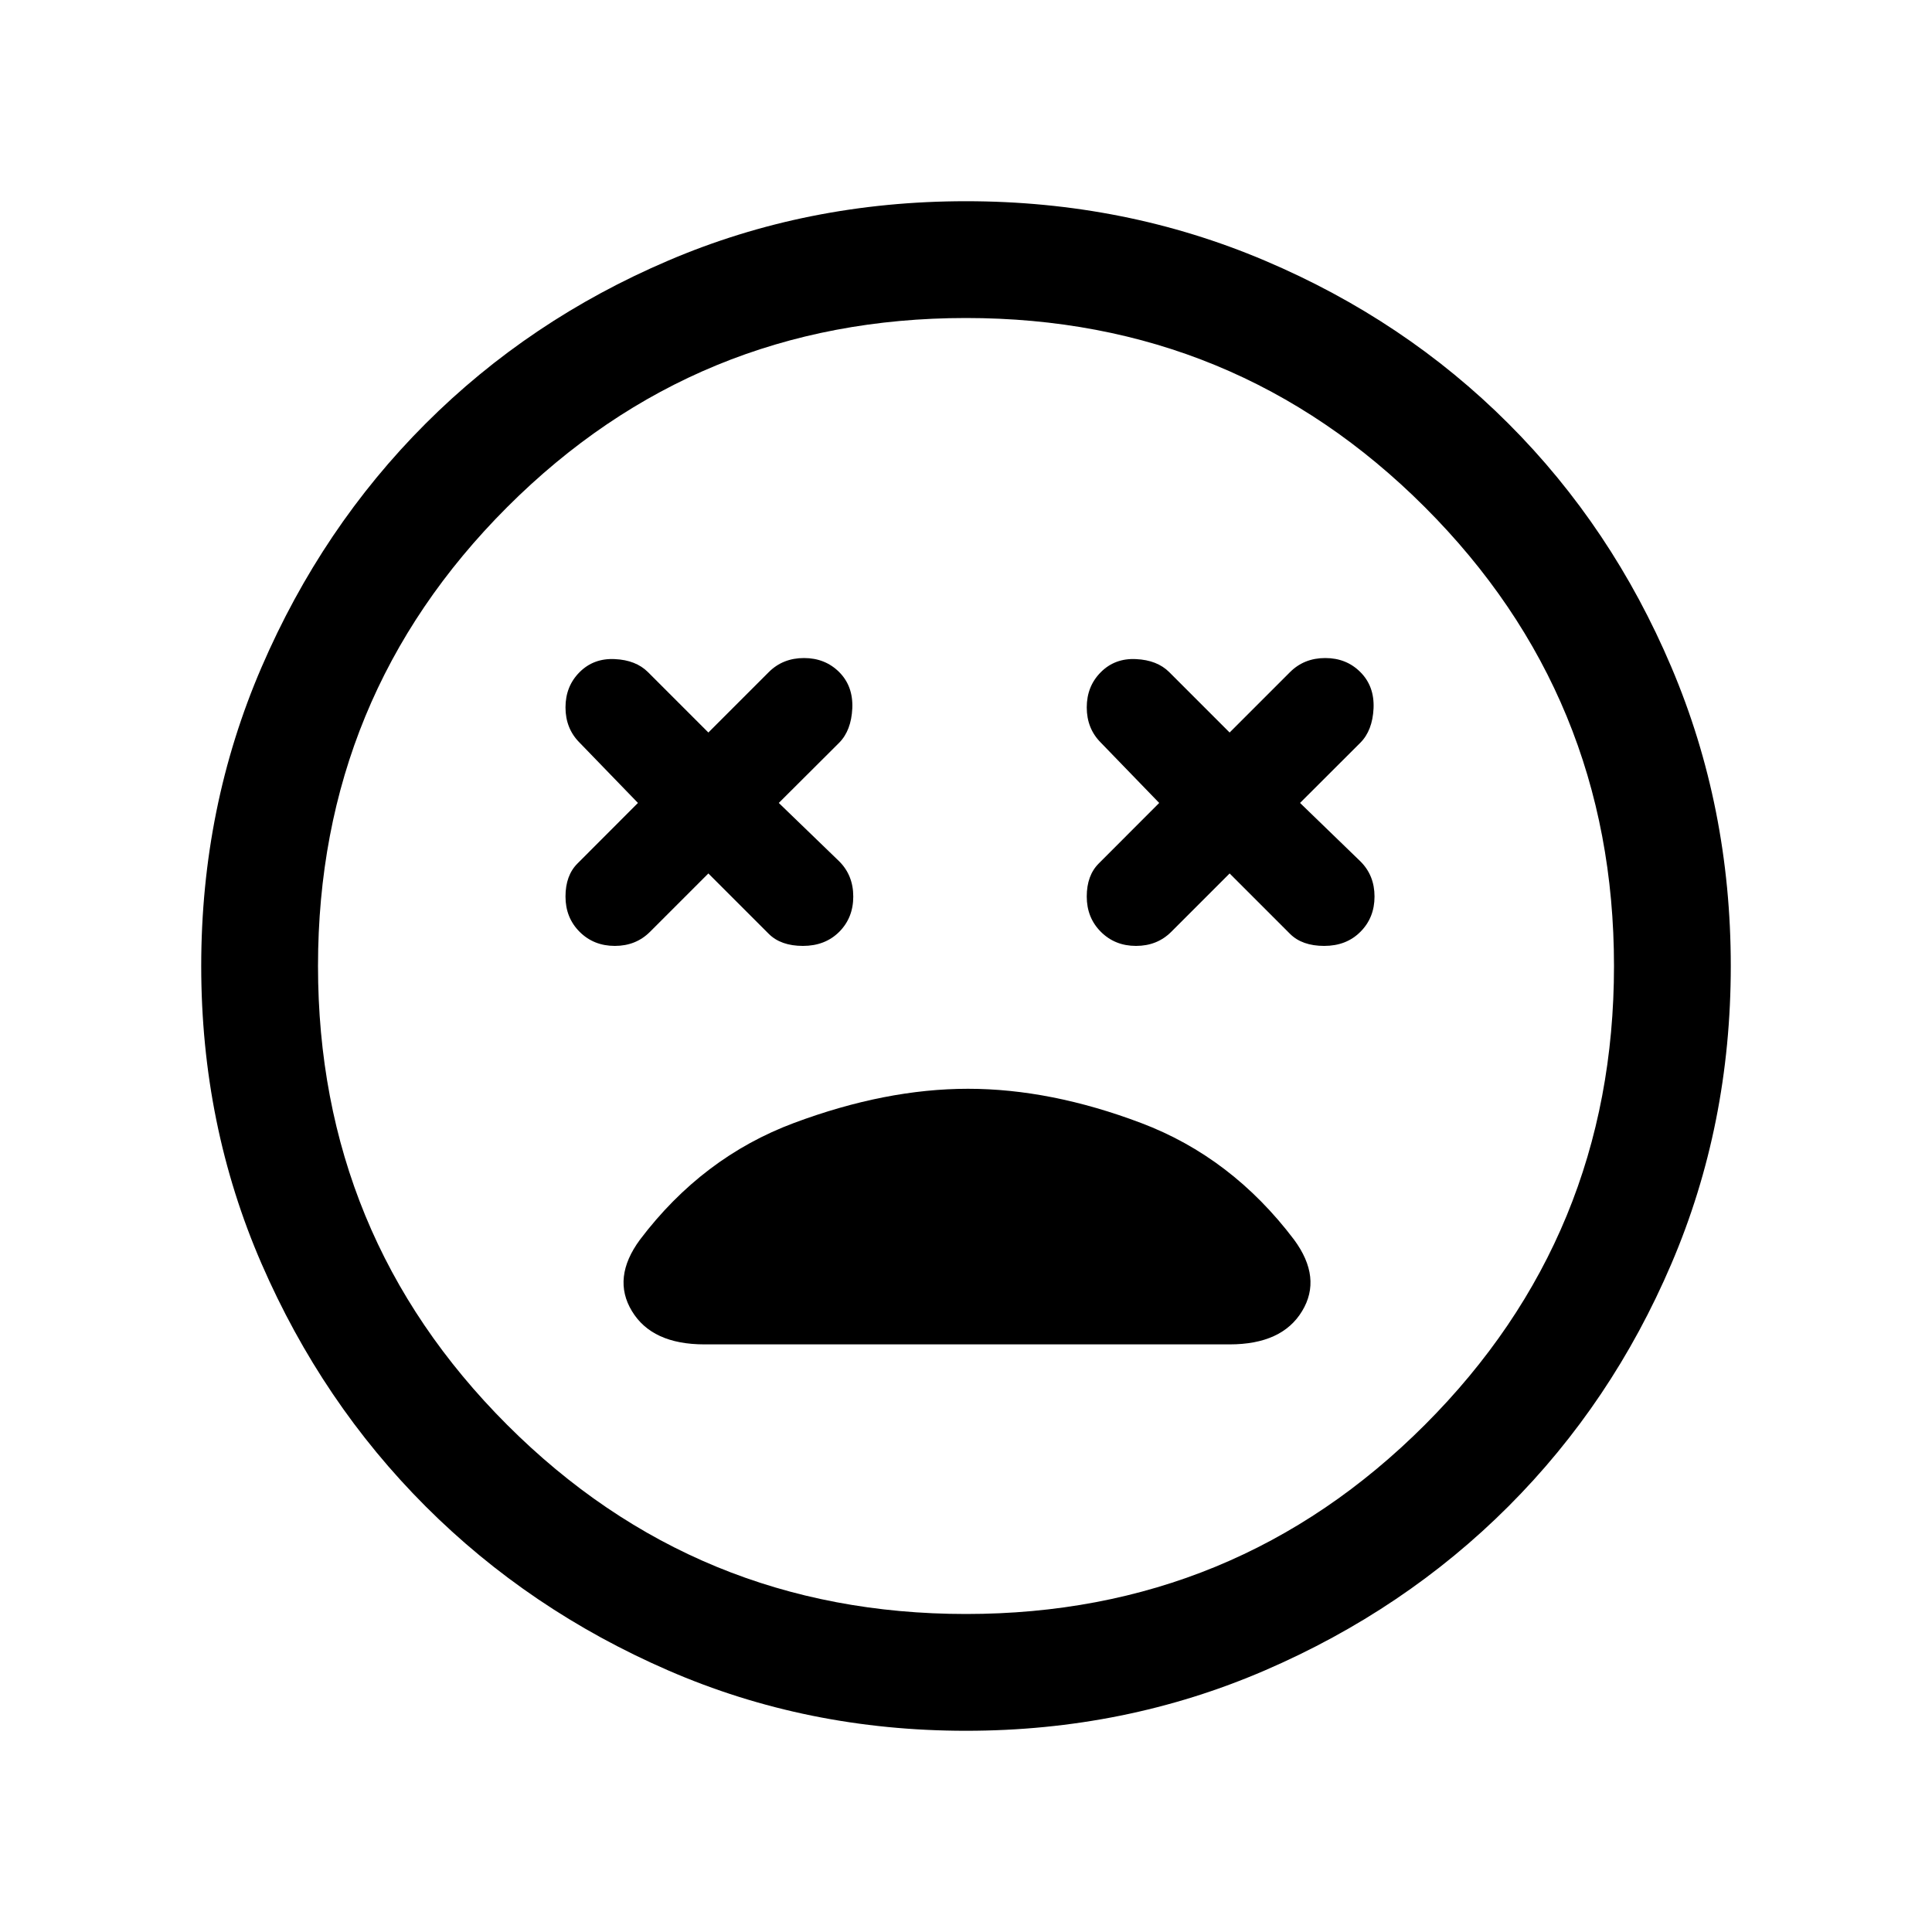<svg xmlns="http://www.w3.org/2000/svg" height="20" width="20"><path d="M6 9.646Q6.146 9.792 6.365 9.792Q6.583 9.792 6.729 9.646L7.333 9.042L7.958 9.667Q8.083 9.792 8.312 9.792Q8.542 9.792 8.688 9.646Q8.833 9.5 8.833 9.281Q8.833 9.062 8.688 8.917L8.062 8.312L8.688 7.688Q8.812 7.562 8.823 7.333Q8.833 7.104 8.688 6.958Q8.542 6.812 8.323 6.812Q8.104 6.812 7.958 6.958L7.333 7.583L6.708 6.958Q6.583 6.833 6.365 6.823Q6.146 6.812 6 6.958Q5.854 7.104 5.854 7.323Q5.854 7.542 6 7.688L6.604 8.312L5.979 8.938Q5.854 9.062 5.854 9.281Q5.854 9.5 6 9.646ZM11.396 9.646Q11.542 9.792 11.76 9.792Q11.979 9.792 12.125 9.646L12.729 9.042L13.354 9.667Q13.479 9.792 13.708 9.792Q13.938 9.792 14.083 9.646Q14.229 9.5 14.229 9.281Q14.229 9.062 14.083 8.917L13.458 8.312L14.083 7.688Q14.208 7.562 14.219 7.333Q14.229 7.104 14.083 6.958Q13.938 6.812 13.719 6.812Q13.5 6.812 13.354 6.958L12.729 7.583L12.104 6.958Q11.979 6.833 11.76 6.823Q11.542 6.812 11.396 6.958Q11.25 7.104 11.25 7.323Q11.25 7.542 11.396 7.688L12 8.312L11.375 8.938Q11.25 9.062 11.25 9.281Q11.25 9.5 11.396 9.646ZM10 17.917Q8.354 17.917 6.917 17.292Q5.479 16.667 4.406 15.594Q3.333 14.521 2.708 13.083Q2.083 11.646 2.083 10Q2.083 8.354 2.708 6.906Q3.333 5.458 4.406 4.385Q5.479 3.312 6.917 2.698Q8.354 2.083 10 2.083Q11.646 2.083 13.094 2.698Q14.542 3.312 15.615 4.385Q16.688 5.458 17.302 6.906Q17.917 8.354 17.917 10Q17.917 11.646 17.302 13.083Q16.688 14.521 15.615 15.594Q14.542 16.667 13.094 17.292Q11.646 17.917 10 17.917ZM10 10Q10 10 10 10Q10 10 10 10Q10 10 10 10Q10 10 10 10Q10 10 10 10Q10 10 10 10Q10 10 10 10Q10 10 10 10ZM10 16.708Q12.792 16.708 14.75 14.75Q16.708 12.792 16.708 10Q16.708 7.208 14.75 5.25Q12.792 3.292 10 3.292Q7.208 3.292 5.25 5.25Q3.292 7.208 3.292 10Q3.292 12.792 5.25 14.75Q7.208 16.708 10 16.708ZM7.292 13.917H12.729Q13.271 13.917 13.479 13.573Q13.688 13.229 13.396 12.833Q12.75 11.979 11.812 11.625Q10.875 11.271 10.021 11.271Q9.167 11.271 8.219 11.625Q7.271 11.979 6.625 12.833Q6.333 13.229 6.542 13.573Q6.75 13.917 7.292 13.917Z"/></svg>